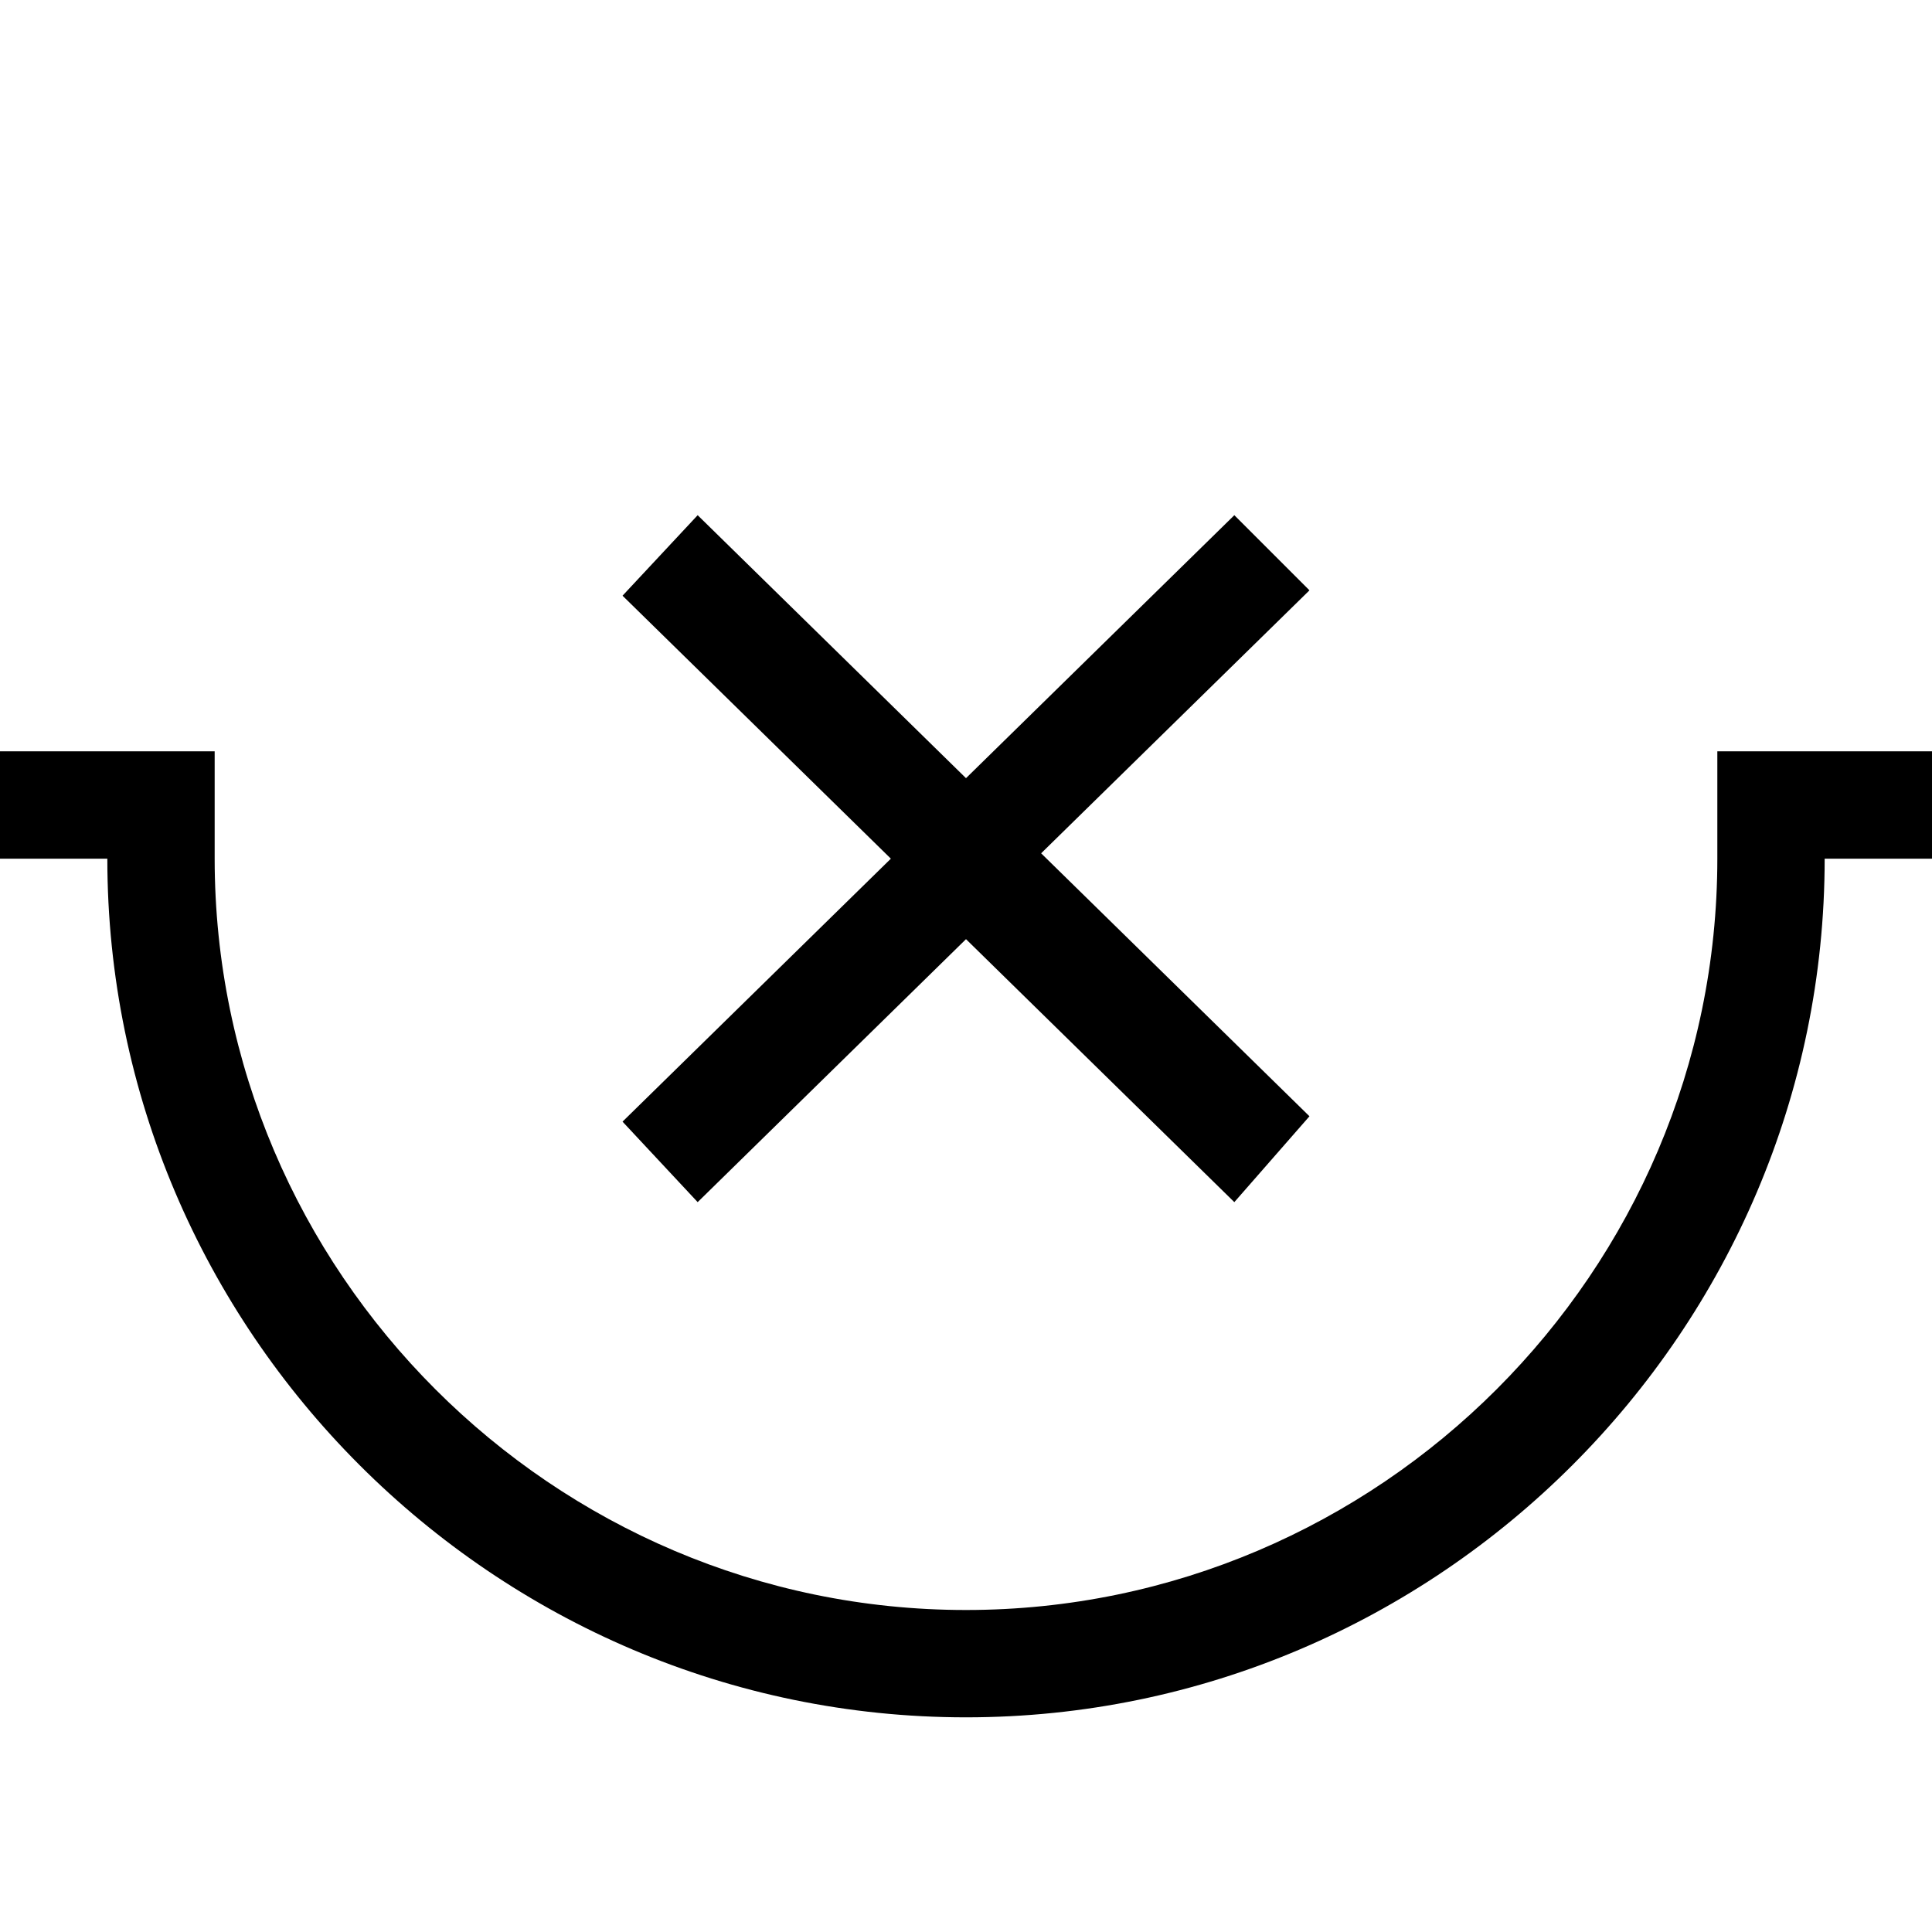 <?xml version="1.0" encoding="utf-8"?>
<!-- Generator: Adobe Illustrator 21.0.0, SVG Export Plug-In . SVG Version: 6.00 Build 0)  -->
<!DOCTYPE svg PUBLIC "-//W3C//DTD SVG 1.1//EN" "http://www.w3.org/Graphics/SVG/1.1/DTD/svg11.dtd">
<svg version="1.1" xmlns="http://www.w3.org/2000/svg" xmlns:xlink="http://www.w3.org/1999/xlink" x="0px" y="0px"
	 viewBox="0 0 36 36" enable-background="new 0 0 36 36" xml:space="preserve">
<g id="Layer_1">
	<path d="M11.6,20.9l5-4.9l-5-4.9L13,9.6l5,4.9l5-4.9l1.4,1.4l-5,4.9l5,4.9L23,22.4l-5-4.9l-5,4.9L11.6,20.9z M32,16
		c0,7.7-6.3,14-14,14S4,23.7,4,16v-2H0v2h2c0,8.8,7.2,16,16,16s16-7.2,16-16h2v-2h-4V16z"/>
</g>
<g id="Layer_2" display="none">
	<path display="inline" fill="none" stroke="#ED1C24" stroke-width="2" stroke-miterlimit="10" d="M33,16c0,8.3-6.7,15-15,15
		S3,24.3,3,16"/>
	
		<line display="inline" fill="none" stroke="#ED1C24" stroke-width="2" stroke-miterlimit="10" x1="23.7" y1="10.3" x2="12.3" y2="21.7"/>
	
		<line display="inline" fill="none" stroke="#ED1C24" stroke-width="2" stroke-miterlimit="10" x1="23.7" y1="21.7" x2="12.3" y2="10.3"/>
	<line display="inline" fill="none" stroke="#ED1C24" stroke-width="2" stroke-miterlimit="10" x1="0" y1="15" x2="4" y2="15"/>
	<line display="inline" fill="none" stroke="#ED1C24" stroke-width="2" stroke-miterlimit="10" x1="32" y1="15" x2="36" y2="15"/>
</g>
</svg>
